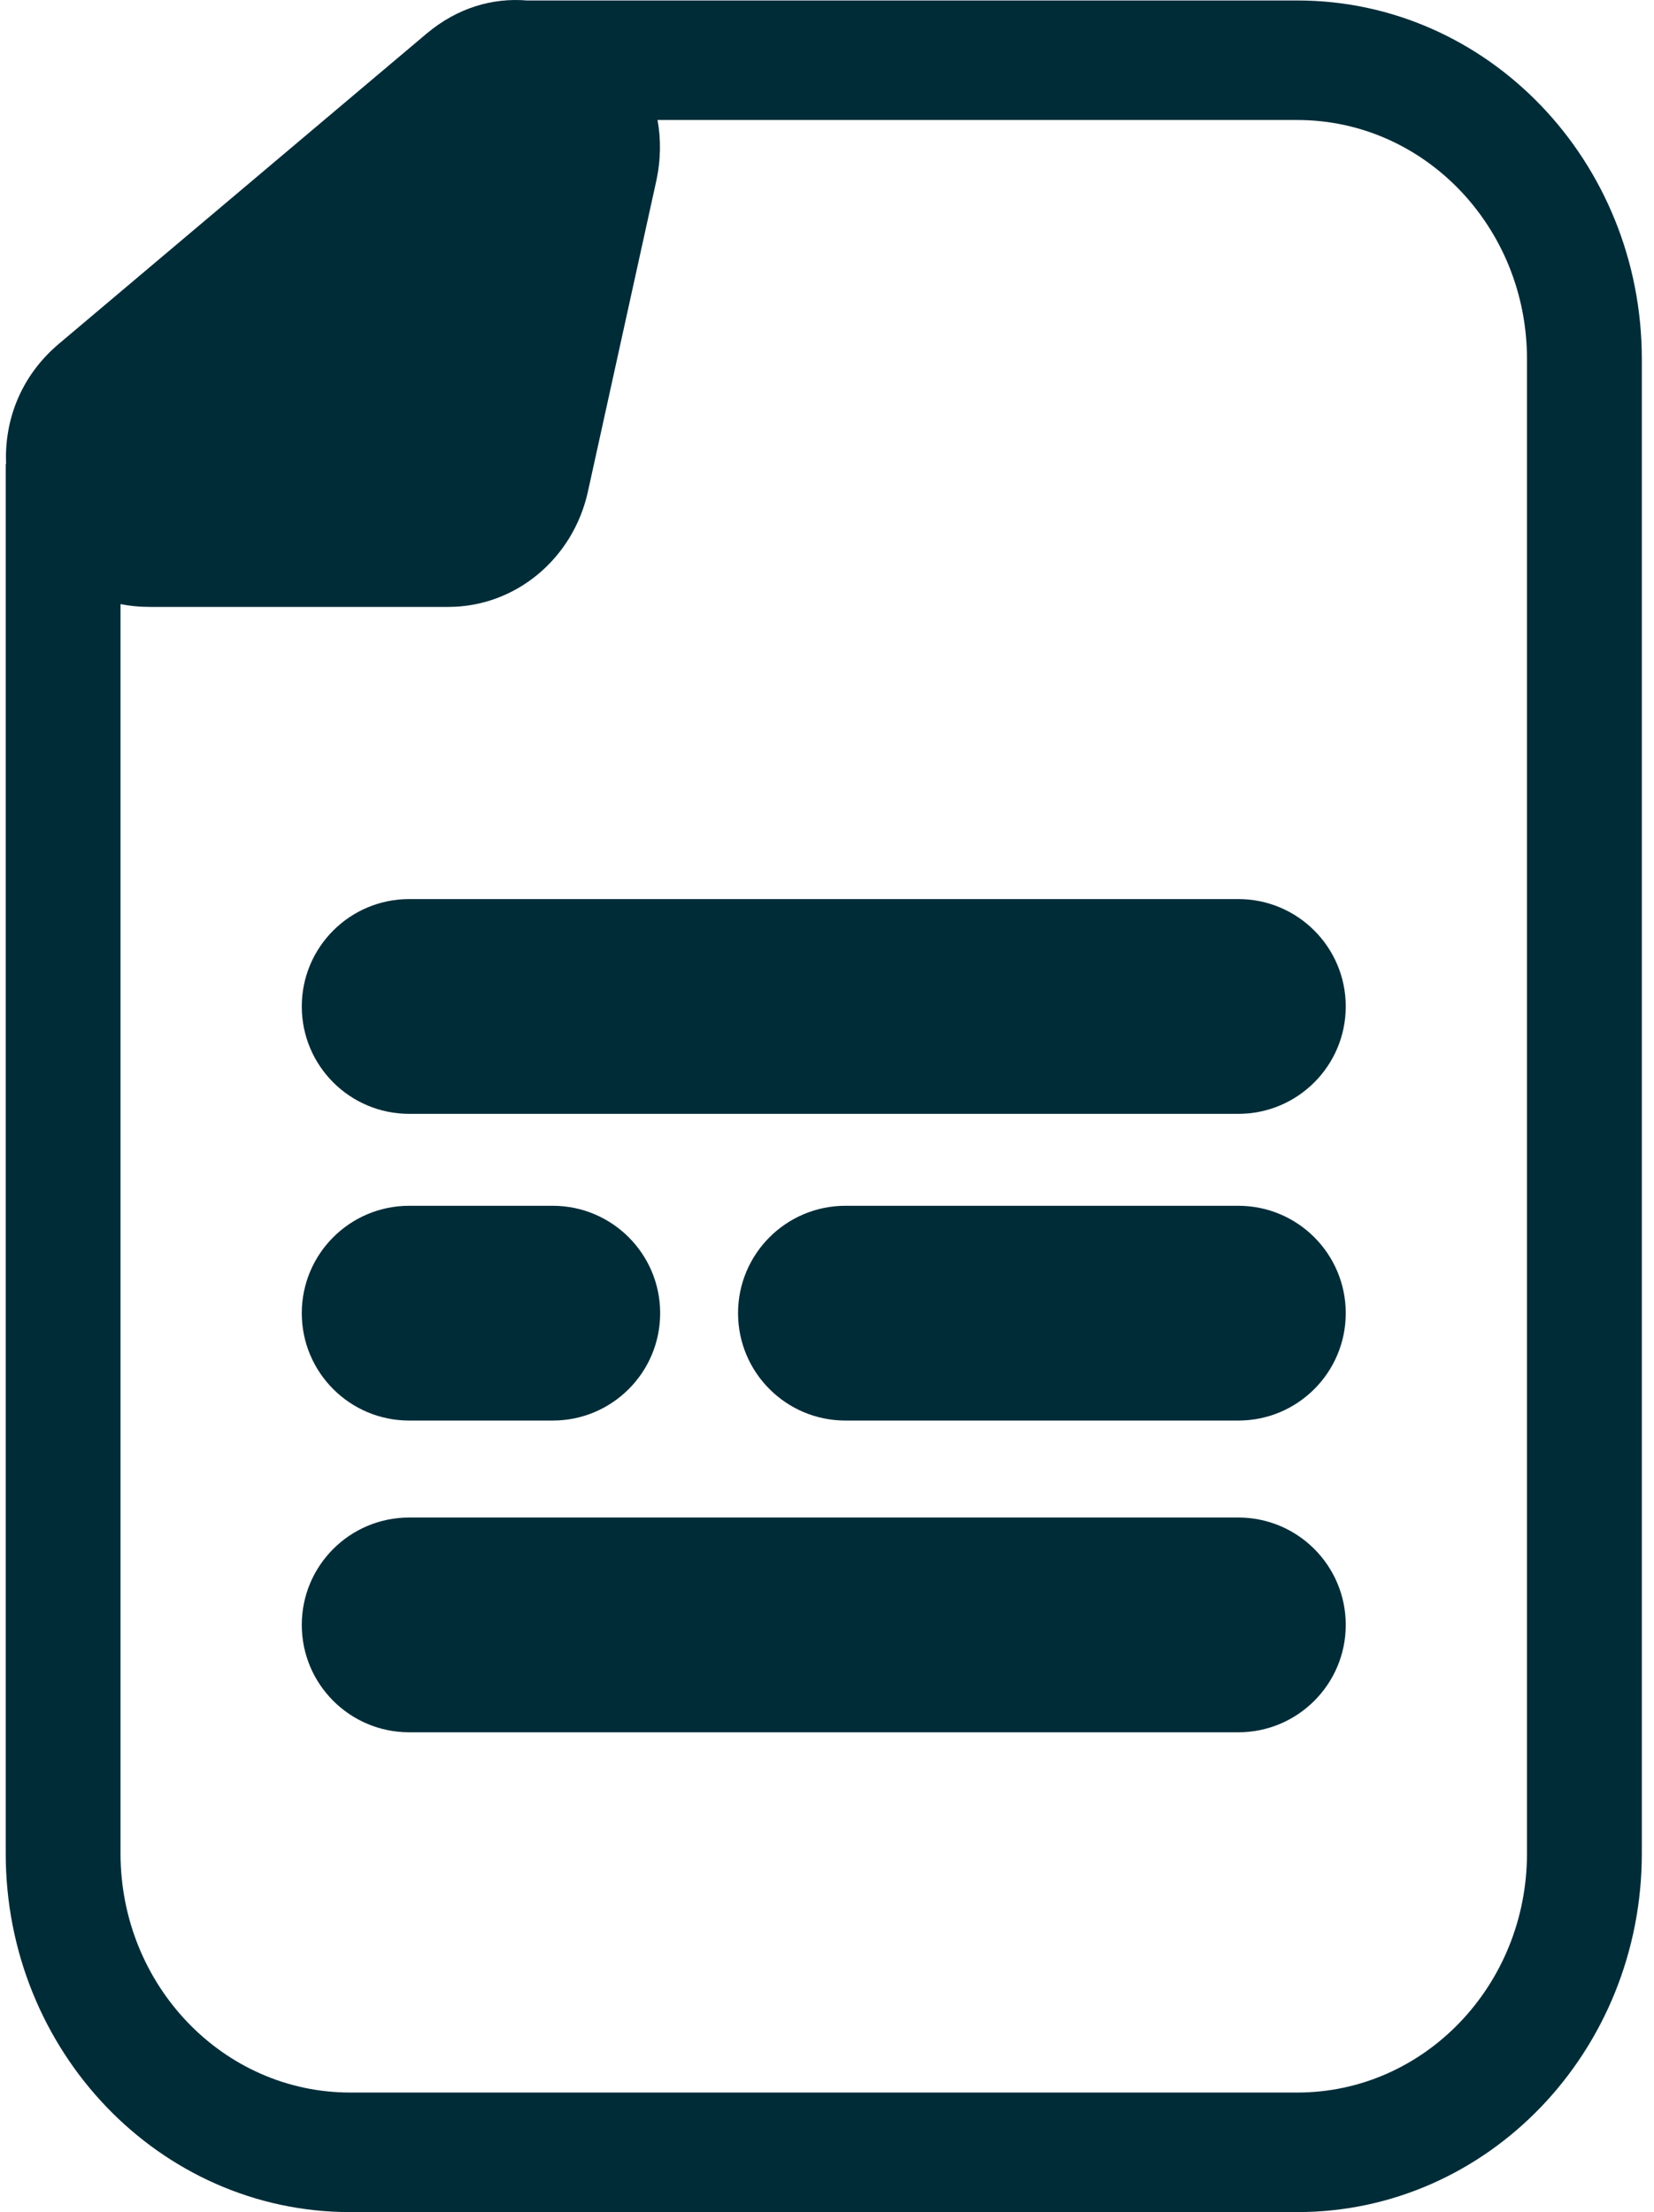 <svg width="77" height="103" viewBox="0 0 77 103" fill="none" xmlns="http://www.w3.org/2000/svg">
<path fill-rule="evenodd" clip-rule="evenodd" d="M24.53 0.022C22.957 -0.109 21.301 0.348 19.845 1.577L2.745 16.005C0.946 17.523 0.196 19.596 0.284 21.606H0.266V86.3C0.266 95.523 7.445 103 16.301 103H60.397C69.253 103 76.433 95.523 76.433 86.3V16.721C76.433 7.498 69.253 0.022 60.397 0.022H24.53ZM30.61 5.588C30.775 6.484 30.767 7.451 30.544 8.463L27.369 22.892C26.678 26.032 23.983 28.259 20.875 28.259L6.951 28.259C6.484 28.259 6.037 28.214 5.611 28.129V86.3C5.611 92.449 10.397 97.433 16.301 97.433H60.397C66.301 97.433 71.087 92.449 71.087 86.3V16.721C71.087 10.572 66.301 5.588 60.397 5.588H30.61ZM14.049 46.863C14.049 44.102 16.287 41.863 19.049 41.863H57.65C60.411 41.863 62.65 44.102 62.65 46.863C62.65 49.625 60.411 51.863 57.65 51.863H19.049C16.287 51.863 14.049 49.625 14.049 46.863ZM19.049 70.659C16.287 70.659 14.049 72.897 14.049 75.659C14.049 78.42 16.287 80.659 19.049 80.659H57.65C60.411 80.659 62.65 78.42 62.65 75.659C62.65 72.897 60.411 70.659 57.65 70.659H19.049ZM14.049 61.144C14.049 58.383 16.287 56.144 19.049 56.144H25.733C28.494 56.144 30.733 58.383 30.733 61.144C30.733 63.906 28.494 66.144 25.733 66.144H19.049C16.287 66.144 14.049 63.906 14.049 61.144ZM39.359 56.144C36.598 56.144 34.359 58.383 34.359 61.144C34.359 63.906 36.598 66.144 39.359 66.144H57.65C60.411 66.144 62.65 63.906 62.65 61.144C62.65 58.383 60.411 56.144 57.65 56.144L39.359 56.144Z" fill="#002C38"/>
</svg>
